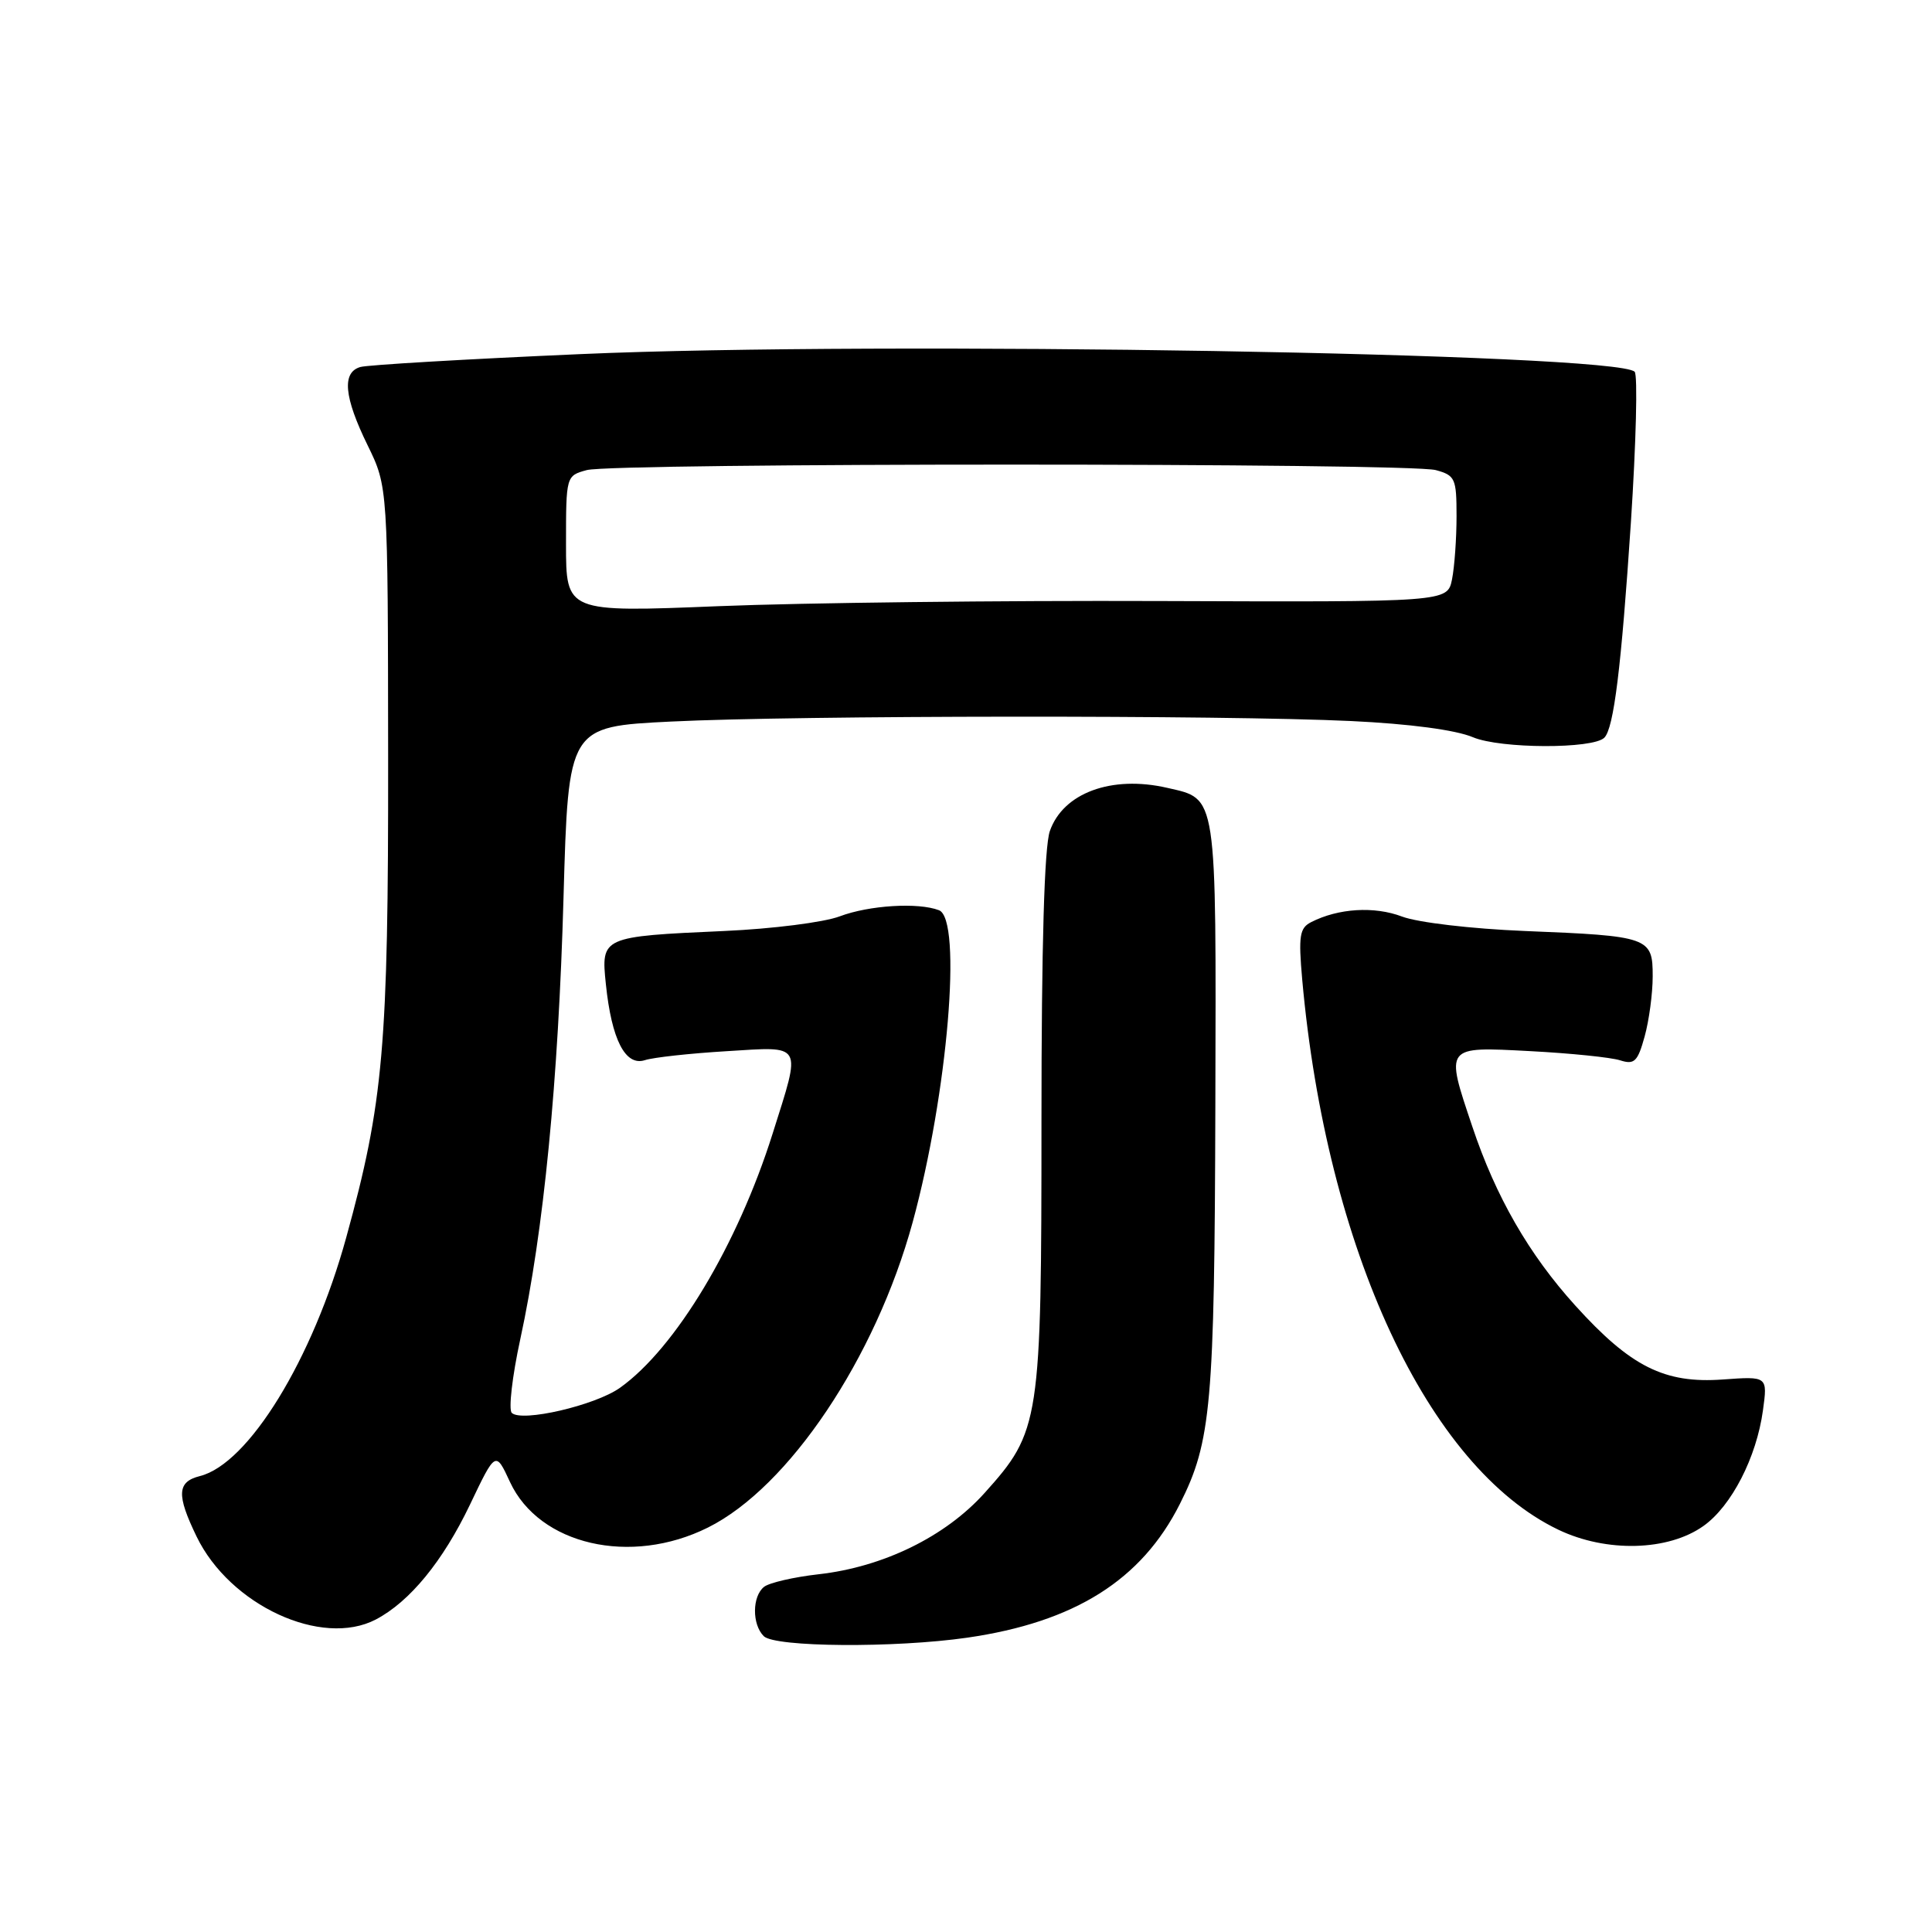 <?xml version="1.0" encoding="UTF-8" standalone="no"?>
<!DOCTYPE svg PUBLIC "-//W3C//DTD SVG 1.1//EN" "http://www.w3.org/Graphics/SVG/1.1/DTD/svg11.dtd" >
<svg xmlns="http://www.w3.org/2000/svg" xmlns:xlink="http://www.w3.org/1999/xlink" version="1.1" viewBox="0 0 256 256">
 <g >
 <path fill="currentColor"
d=" M 128.17 217.00 C 142.40 214.94 151.26 209.37 156.34 199.28 C 160.50 191.03 160.93 186.17 161.04 146.50 C 161.15 104.76 161.32 105.92 154.65 104.39 C 147.28 102.70 140.87 105.07 139.11 110.12 C 138.38 112.21 138.00 125.31 138.00 148.47 C 138.00 188.48 137.82 189.64 130.46 197.83 C 125.27 203.61 117.03 207.64 108.45 208.60 C 105.18 208.97 101.94 209.72 101.25 210.26 C 99.66 211.51 99.63 215.23 101.20 216.80 C 102.67 218.27 118.58 218.38 128.17 217.00 Z  M 49.80 214.59 C 54.30 212.23 58.68 206.88 62.27 199.38 C 65.67 192.25 65.67 192.25 67.58 196.38 C 71.46 204.72 83.57 207.51 93.80 202.41 C 104.53 197.07 116.01 179.94 120.93 161.96 C 125.58 144.93 127.53 121.80 124.42 120.61 C 121.66 119.55 115.17 119.95 111.27 121.42 C 109.20 122.21 102.33 123.08 96.00 123.36 C 79.71 124.09 79.63 124.13 80.28 130.40 C 81.04 137.76 82.86 141.30 85.44 140.48 C 86.57 140.11 91.44 139.58 96.25 139.29 C 106.53 138.66 106.20 138.08 102.38 150.20 C 97.72 164.98 89.51 178.65 82.15 183.89 C 78.86 186.23 69.09 188.49 67.81 187.21 C 67.37 186.77 67.87 182.37 68.94 177.45 C 72.04 163.17 73.99 143.23 74.67 118.89 C 75.31 96.28 75.31 96.28 88.91 95.61 C 105.79 94.78 162.19 94.74 179.00 95.54 C 186.78 95.91 192.89 96.72 195.18 97.69 C 198.82 99.22 211.07 99.26 212.58 97.75 C 213.84 96.50 214.83 88.41 216.10 69.26 C 216.79 58.68 217.02 49.68 216.60 49.26 C 214.15 46.80 116.75 45.17 76.95 46.92 C 61.85 47.58 48.71 48.35 47.75 48.63 C 45.28 49.34 45.58 52.61 48.71 59.00 C 51.40 64.50 51.40 64.50 51.43 100.50 C 51.46 138.73 50.82 146.05 45.87 164.00 C 41.43 180.13 32.93 193.98 26.48 195.59 C 23.46 196.35 23.37 198.07 26.05 203.60 C 30.46 212.71 42.63 218.34 49.80 214.59 Z  M 225.73 202.19 C 229.43 199.56 232.75 193.11 233.60 186.88 C 234.22 182.36 234.22 182.36 228.28 182.79 C 220.55 183.35 216.07 181.10 208.74 173.00 C 202.60 166.22 198.20 158.58 195.09 149.28 C 191.48 138.54 191.38 138.68 202.75 139.28 C 208.11 139.56 213.48 140.11 214.68 140.50 C 216.56 141.10 217.00 140.68 217.92 137.35 C 218.51 135.23 218.99 131.64 218.99 129.37 C 219.00 124.19 218.54 124.02 202.00 123.36 C 194.95 123.07 187.88 122.24 185.78 121.45 C 182.10 120.05 177.33 120.35 173.73 122.19 C 172.20 122.97 172.04 124.02 172.55 129.80 C 175.76 165.52 189.22 194.44 206.50 202.70 C 212.86 205.74 221.05 205.53 225.73 202.19 Z  M 75.00 72.09 C 75.00 63.06 75.01 63.04 77.75 62.29 C 81.34 61.32 186.66 61.32 190.25 62.29 C 192.82 62.99 193.00 63.40 193.00 68.39 C 193.00 71.34 192.73 75.11 192.40 76.77 C 191.79 79.78 191.79 79.78 153.65 79.64 C 132.67 79.56 106.39 79.87 95.25 80.32 C 75.00 81.14 75.00 81.14 75.00 72.09 Z "/>
</g>
</svg>